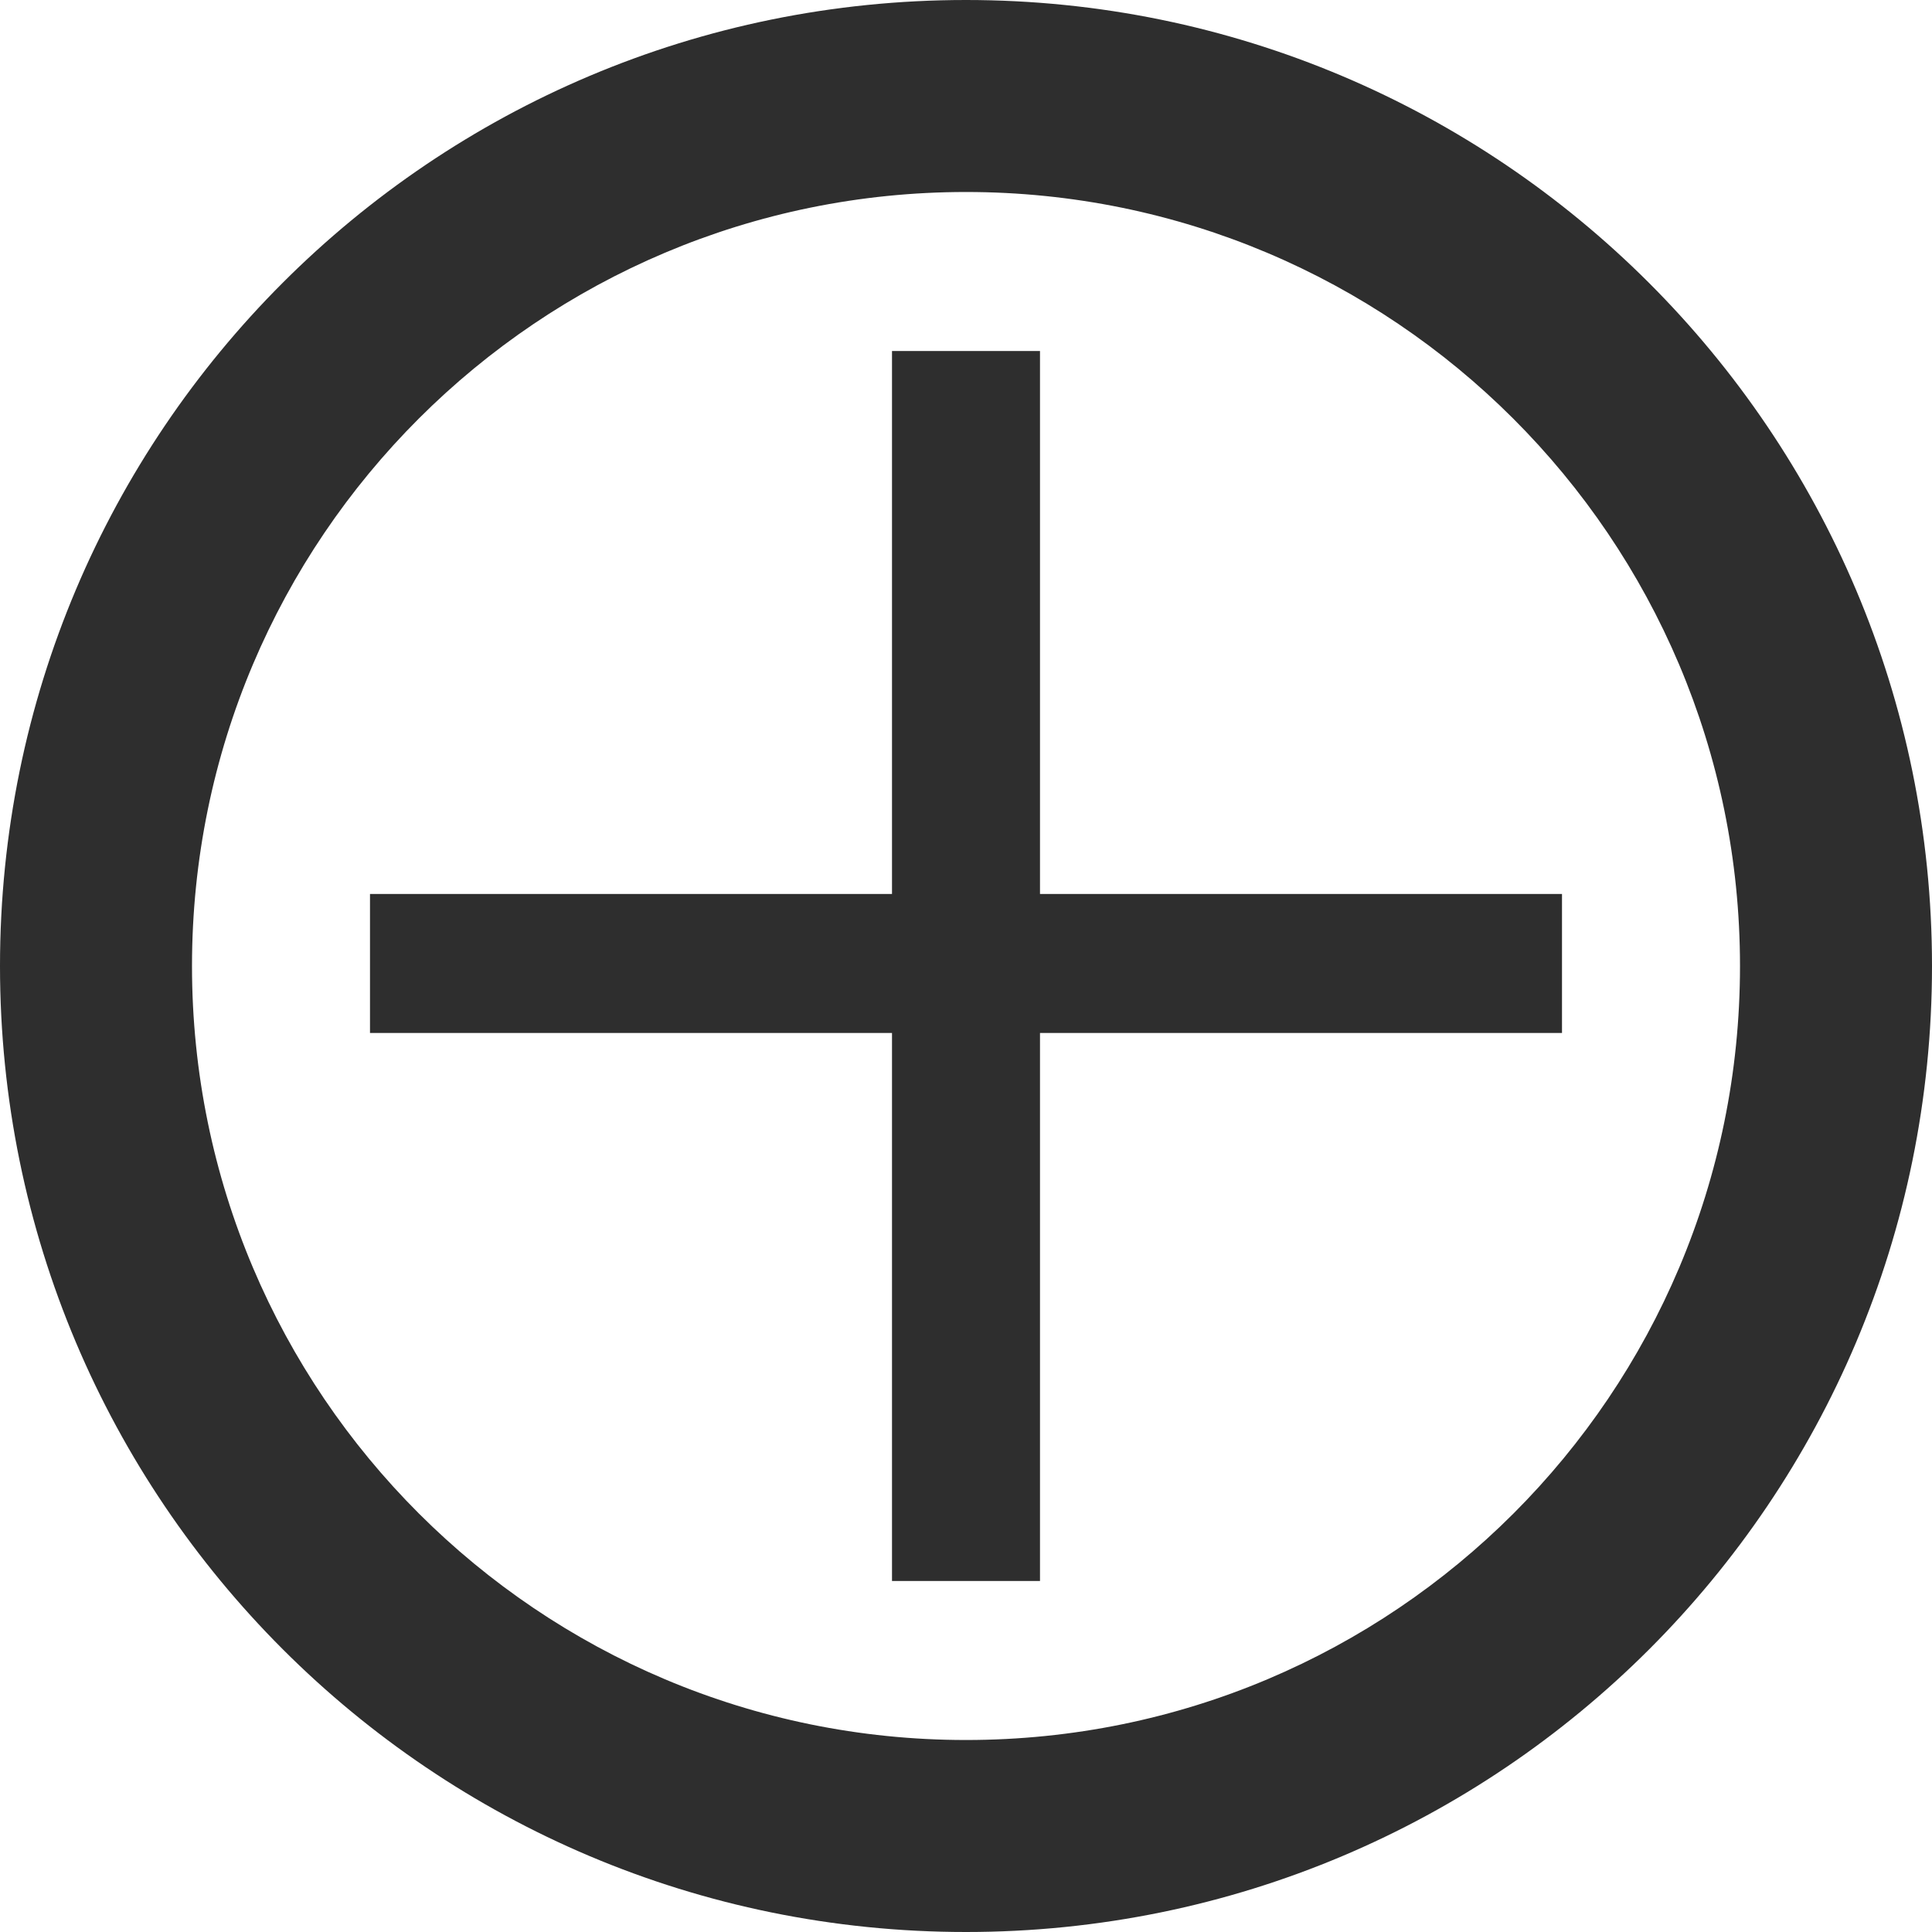<?xml version="1.0" encoding="UTF-8"?>
<svg id="Layer_1" data-name="Layer 1" xmlns="http://www.w3.org/2000/svg" viewBox="0 0 19.32 19.32">
  <defs>
    <style>
      .cls-1 {
        fill: #2e2e2e;
      }
    </style>
  </defs>
  <path class="cls-1" d="M10.4,3.51v5.43h5.22v1.39h-5.22v5.48h-1.48v-5.48H3.7v-1.39h5.22V3.51h1.48Z"/>
  <path class="cls-1" d="M9.66,0C4.32,0,0,4.32,0,9.66s4.32,9.66,9.66,9.66,9.66-4.32,9.66-9.66S14.99,0,9.66,0ZM9.66,17.4c-4.27,0-7.74-3.46-7.74-7.74S5.39,1.92,9.66,1.92s7.74,3.46,7.74,7.74-3.46,7.74-7.74,7.74Z"/>
</svg>